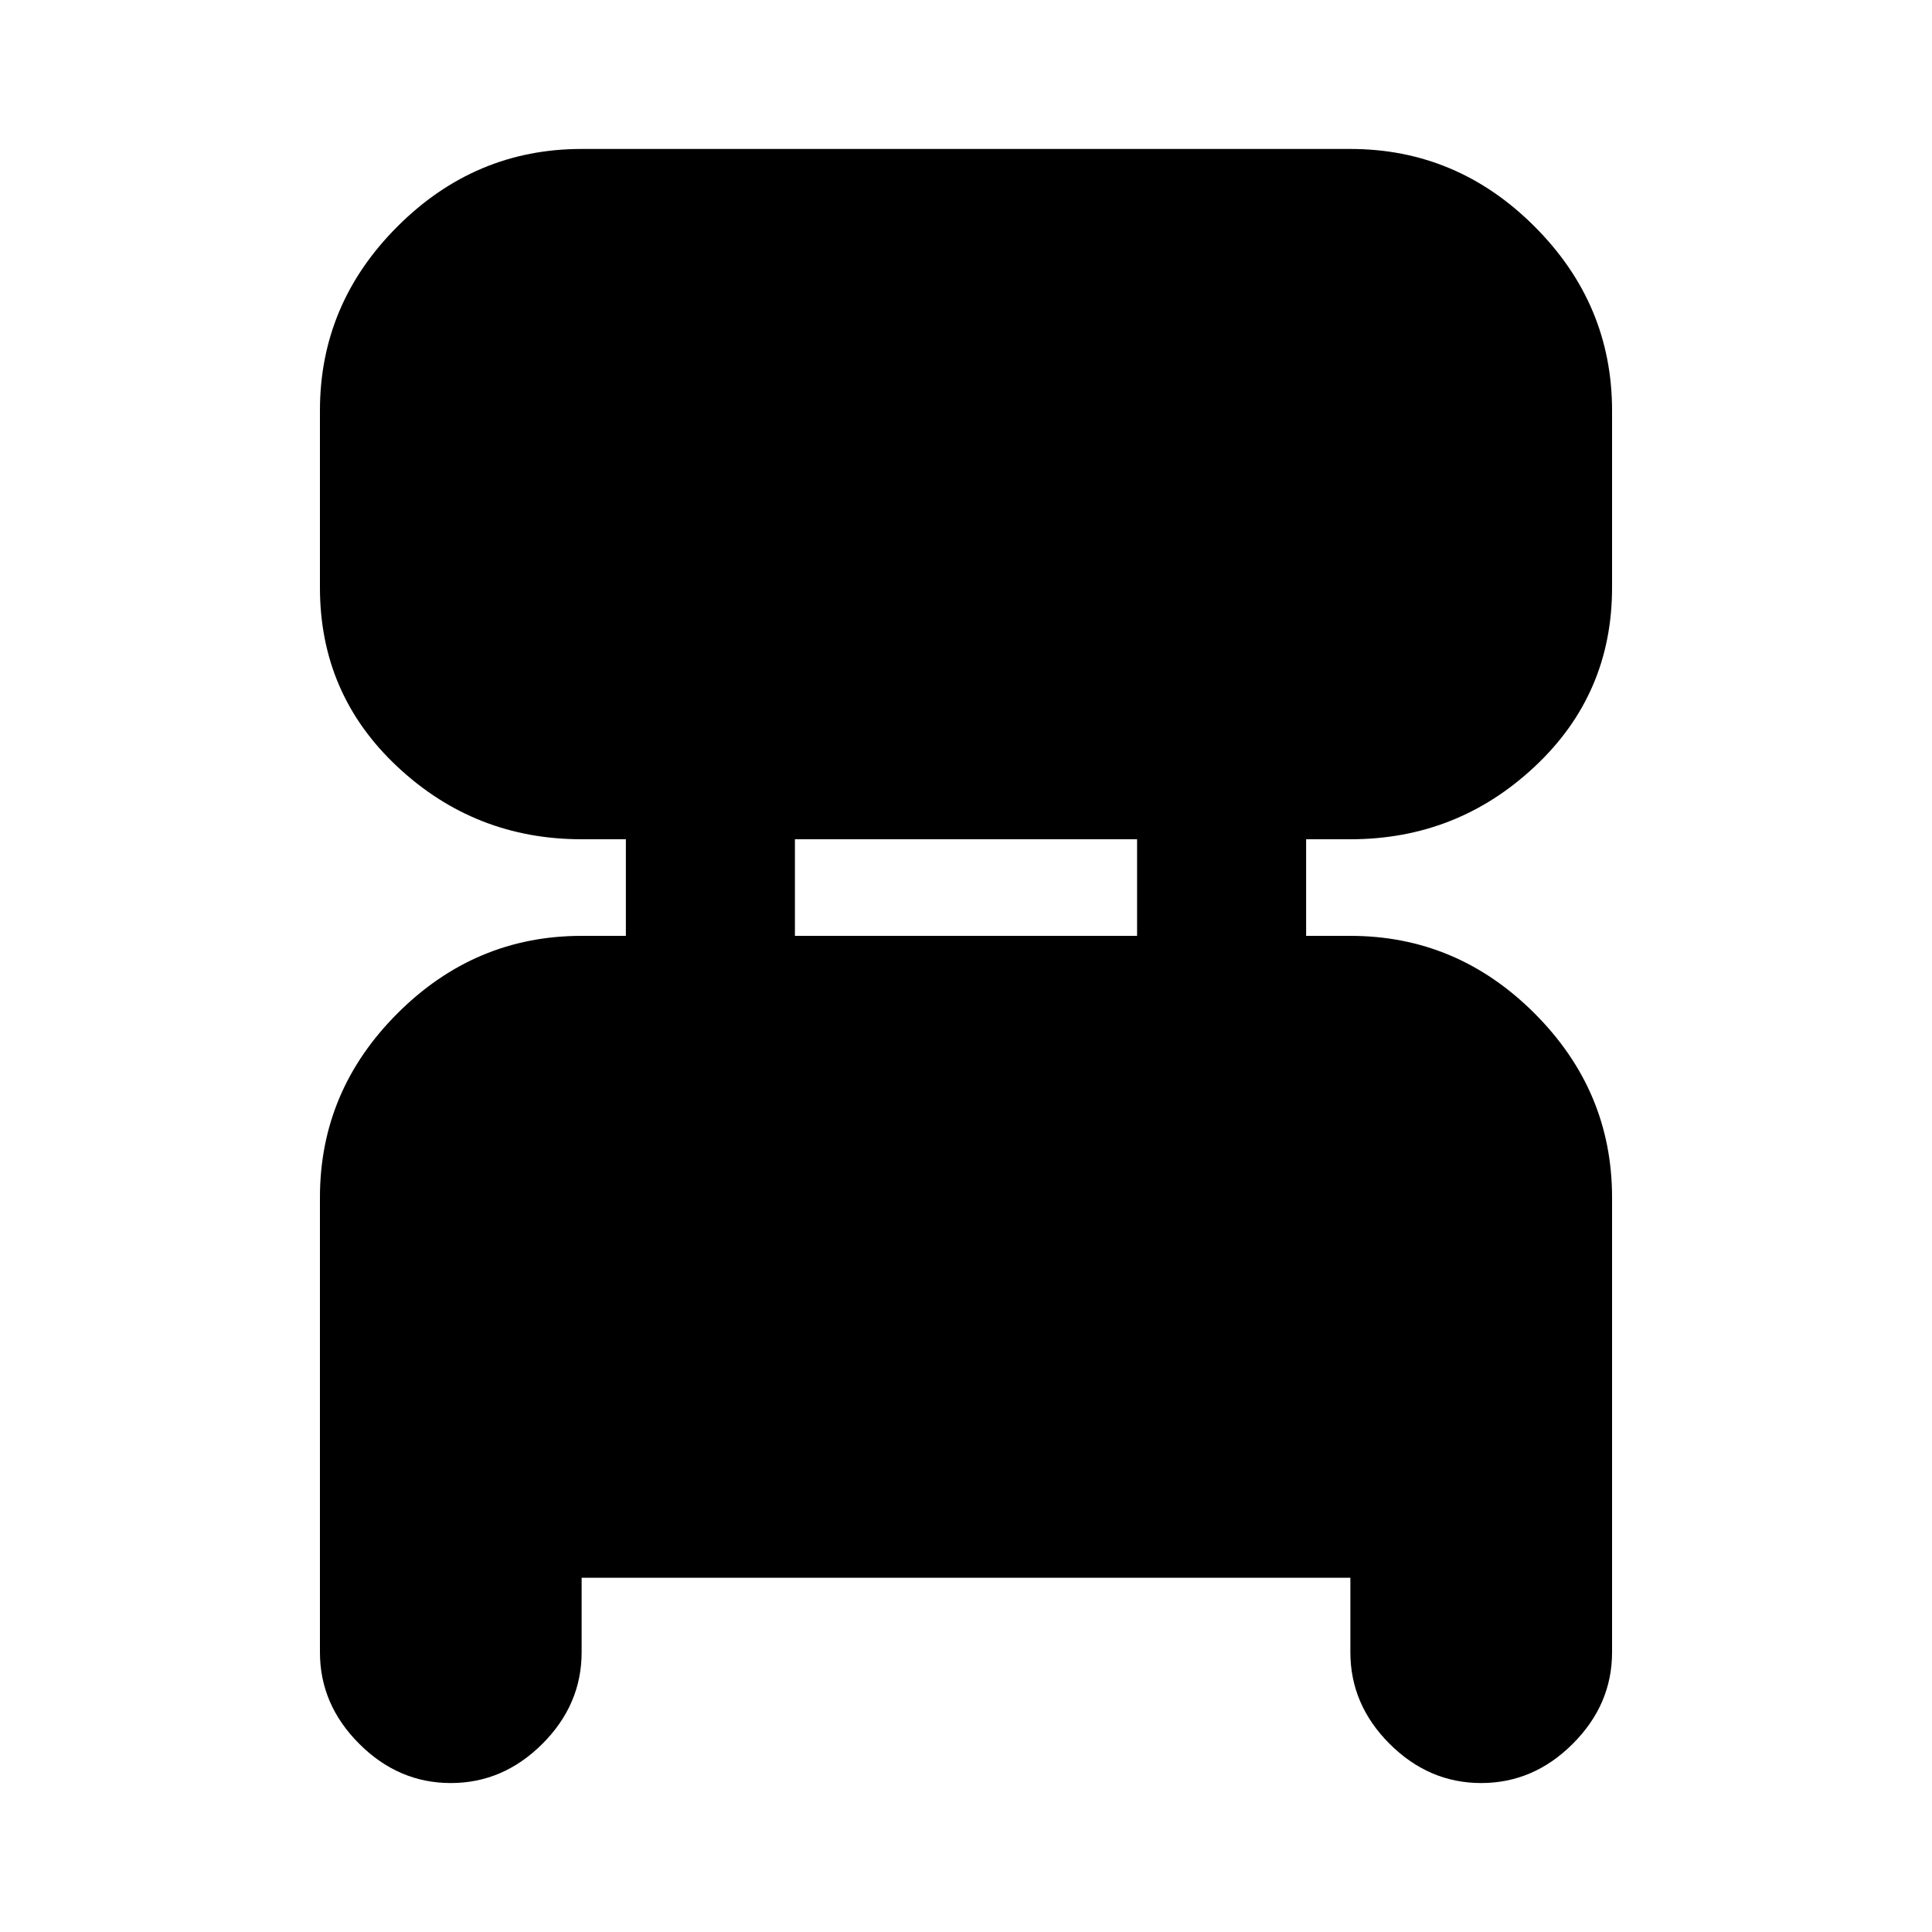 <svg xmlns="http://www.w3.org/2000/svg" height="20" width="20"><path d="M6.021 16.333V17.104Q6.021 17.646 5.615 18.052Q5.208 18.458 4.667 18.458Q4.125 18.458 3.719 18.052Q3.312 17.646 3.312 17.104V12.396Q3.312 11.292 4.115 10.49Q4.917 9.688 6.021 9.688H6.479V8.688H6.021Q4.917 8.688 4.115 7.938Q3.312 7.188 3.312 6.083V4.25Q3.312 3.146 4.115 2.344Q4.917 1.542 6.021 1.542H13.979Q15.083 1.542 15.885 2.344Q16.688 3.146 16.688 4.25V6.083Q16.688 7.188 15.885 7.938Q15.083 8.688 13.979 8.688H13.521V9.688H13.979Q15.083 9.688 15.885 10.49Q16.688 11.292 16.688 12.396V17.104Q16.688 17.646 16.281 18.052Q15.875 18.458 15.333 18.458Q14.792 18.458 14.385 18.052Q13.979 17.646 13.979 17.104V16.333ZM8.229 9.688H11.771V8.688H8.229Z"/></svg>